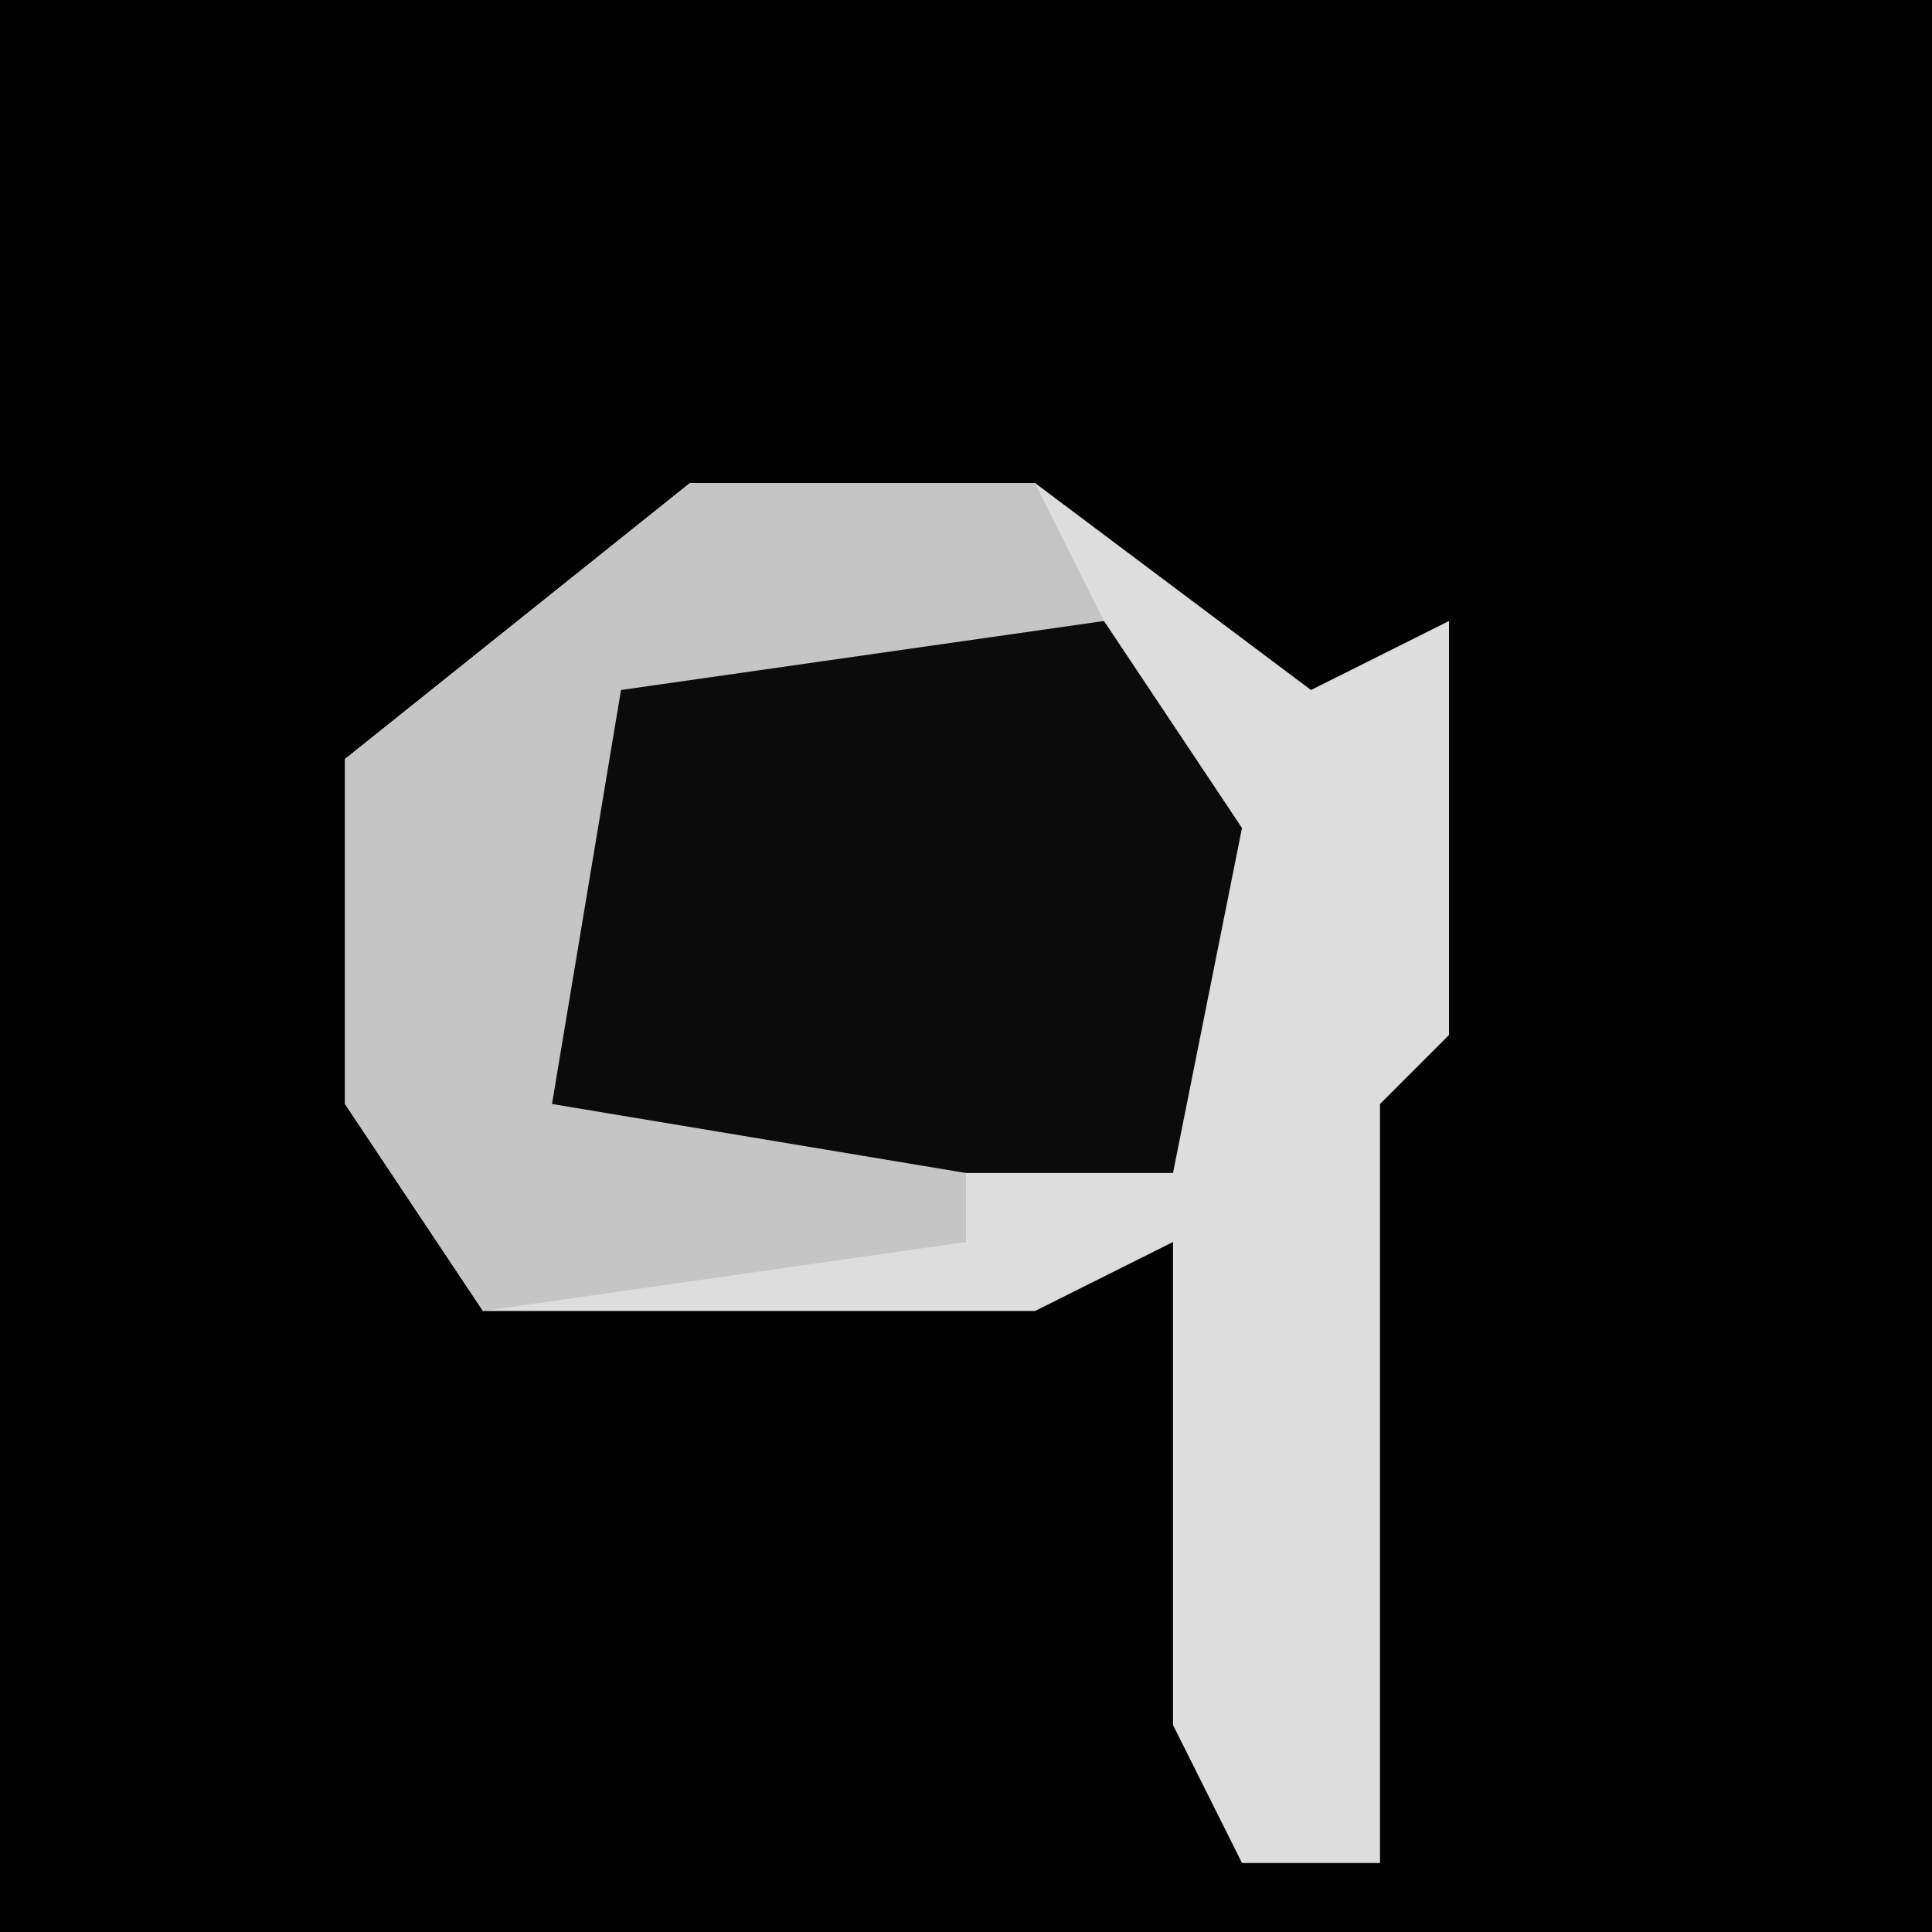 <?xml version="1.0" encoding="UTF-8"?>
<svg version="1.1" xmlns="http://www.w3.org/2000/svg" width="28" height="28">
<path d="M0,0 L28,0 L28,28 L0,28 Z " fill="#020202" transform="translate(0,0)"/>
<path d="M0,0 L5,0 L9,3 L11,2 L11,8 L10,9 L10,20 L8,20 L7,18 L7,11 L5,12 L-3,12 L-5,9 L-5,4 Z " fill="#DDDDDD" transform="translate(10,7)"/>
<path d="M0,0 L7,0 L9,3 L8,8 L-1,8 L-2,3 Z " fill="#0B0B0B" transform="translate(9,9)"/>
<path d="M0,0 L5,0 L6,2 L-1,3 L-2,9 L4,10 L4,11 L-3,12 L-5,9 L-5,4 Z " fill="#C5C5C5" transform="translate(10,7)"/>
</svg>
